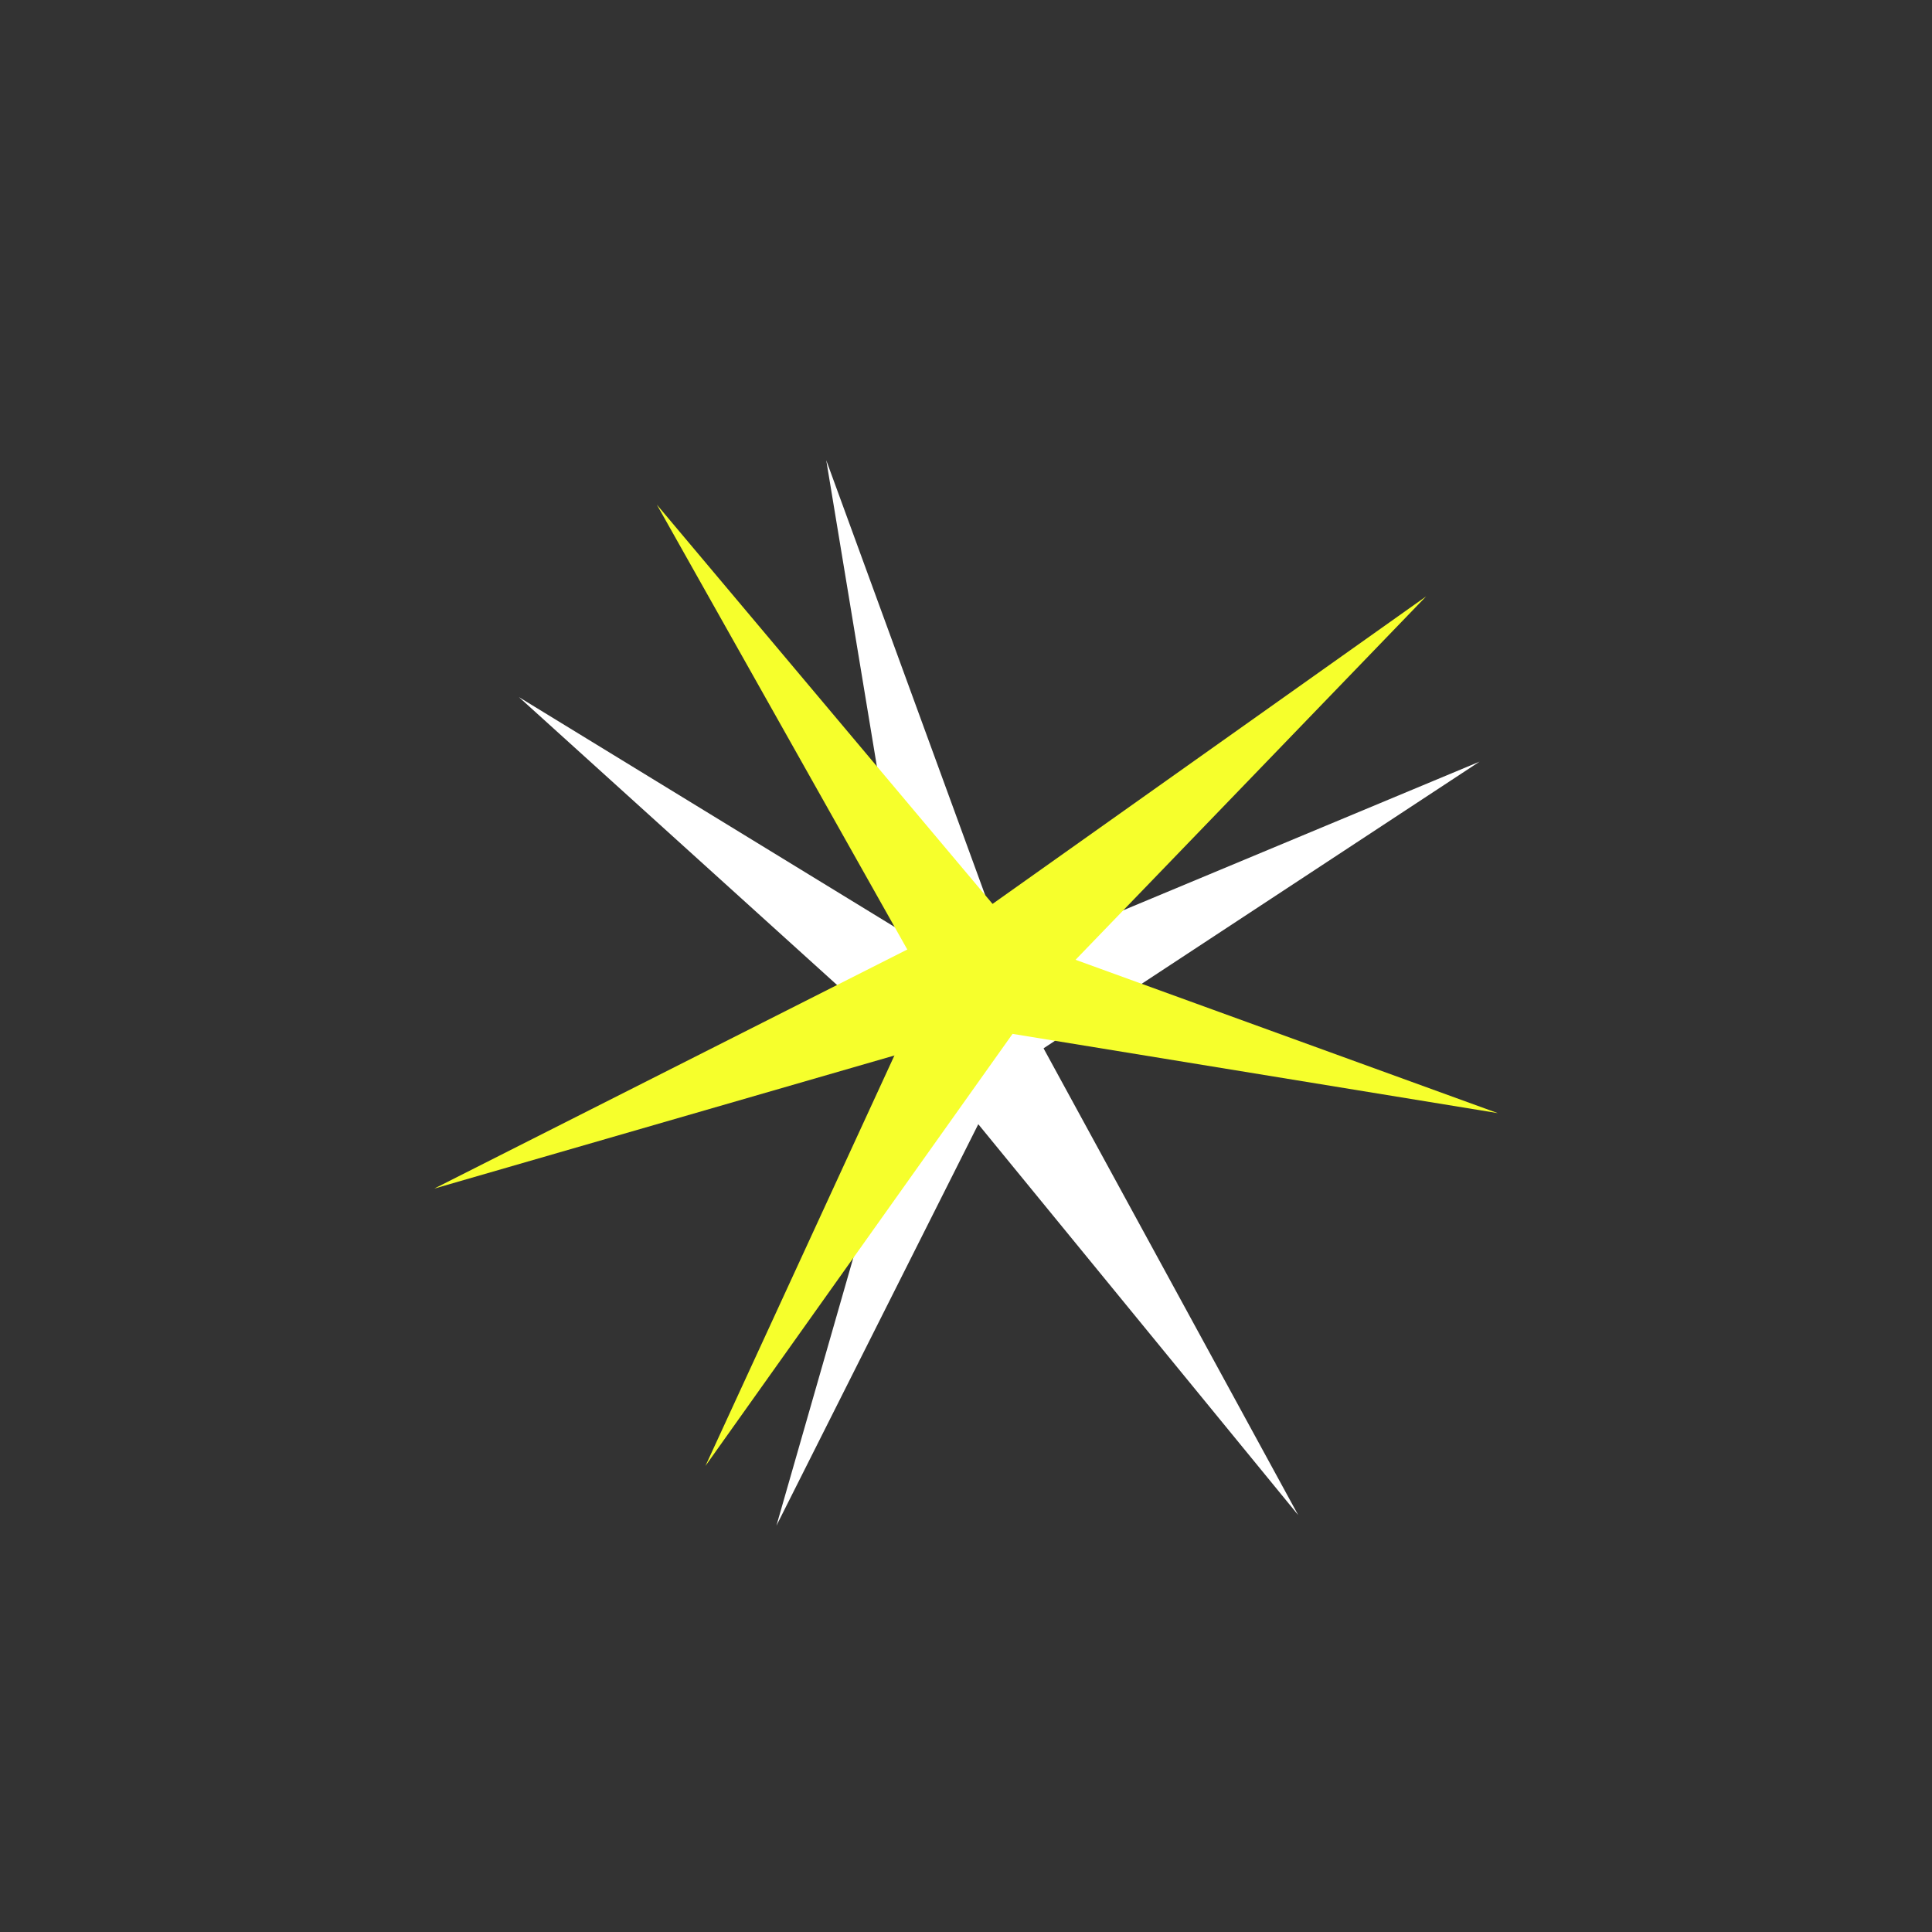 <?xml version="1.0" encoding="UTF-8" standalone="no"?>
<!-- Created with Inkscape (http://www.inkscape.org/) -->

<svg
   xmlns:dc="http://purl.org/dc/elements/1.1/"
   xmlns:cc="http://creativecommons.org/ns#"
   xmlns:rdf="http://www.w3.org/1999/02/22-rdf-syntax-ns#"
   xmlns:svg="http://www.w3.org/2000/svg"
   xmlns="http://www.w3.org/2000/svg"
   xmlns:sodipodi="http://sodipodi.sourceforge.net/DTD/sodipodi-0.dtd"
   xmlns:inkscape="http://www.inkscape.org/namespaces/inkscape"
   width="32"
   height="32"
   id="svg3963"
   version="1.1"
   inkscape:version="0.48.1 r9760"
   sodipodi:docname="signal_orange.svg">
  <rect width="100%" height="100%" fill="#333333" stroke="none"/>
  <defs
     id="defs3965" />
  <sodipodi:namedview
     id="base"
     pagecolor="#ffffff"
     bordercolor="#666666"
     borderopacity="1.0"
     inkscape:pageopacity="0.0"
     inkscape:pageshadow="2"
     inkscape:zoom="15.839192"
     inkscape:cx="5.4044733"
     inkscape:cy="14.65262"
     inkscape:document-units="px"
     inkscape:current-layer="layer1"
     showgrid="false"
     inkscape:window-width="1280"
     inkscape:window-height="753"
     inkscape:window-x="-2"
     inkscape:window-y="24"
     inkscape:window-maximized="1" />
  <g
     inkscape:label="Layer 1"
     inkscape:groupmode="layer"
     id="layer1"
     transform="translate(0,-1020.362)">
    <g
       transform="matrix(0.611,-0.165,0.165,0.611,-444.011,843.467)"
       id="g14986"
       style="fill:#ffffff">
      <path
         style="fill:#ffffff;fill-opacity:1;stroke:none"
         d="m 622.168,470.009 1.348,15.531 -2.904,0 z"
         id="path14988"
         inkscape:connector-curvature="0"
         sodipodi:nodetypes="cccc" />
      <path
         sodipodi:nodetypes="cccc"
         inkscape:connector-curvature="0"
         id="path14990"
         d="m 626.895,499.881 -3.64,-15.159 -2.755,0.92 z"
         style="fill:#ffffff;fill-opacity:1;stroke:none" />
      <path
         style="fill:#ffffff;fill-opacity:1;stroke:none"
         d="m 636.619,482.082 -15.455,2.043 0.628,2.835 z"
         id="path14992"
         inkscape:connector-curvature="0"
         sodipodi:nodetypes="cccc" />
      <path
         sodipodi:nodetypes="cccc"
         inkscape:connector-curvature="0"
         id="path14994"
         d="m 612.787,473.897 8.432,13.112 2.298,-1.776 z"
         style="fill:#ffffff;fill-opacity:1;stroke:none" />
      <path
         style="fill:#ffffff;fill-opacity:1;stroke:none"
         d="m 613.64,496.588 10.392,-11.62 -2.324,-1.742 z"
         id="path14996"
         inkscape:connector-curvature="0"
         sodipodi:nodetypes="cccc" />
    </g>
    <g
       id="g6066"
       style="fill:#f6ff2c;fill-opacity:1">
      <path
         sodipodi:nodetypes="cccc"
         inkscape:connector-curvature="0"
         id="rect14968"
         d="m 7.192,1040.049 8.803,-4.449 0.684,1.705 z"
         style="fill:#f6ff2c;fill-opacity:1;stroke:none" />
      <path
         style="fill:#f6ff2c;fill-opacity:1;stroke:none"
         d="m 23.621,1030.24 -8.045,5.706 1.189,1.401 z"
         id="path14971"
         inkscape:connector-curvature="0"
         sodipodi:nodetypes="cccc" />
      <path
         sodipodi:nodetypes="cccc"
         inkscape:connector-curvature="0"
         id="path14973"
         d="m 10.879,1028.72 4.839,8.595 1.517,-1.036 z"
         style="fill:#f6ff2c;fill-opacity:1;stroke:none" />
      <path
         style="fill:#f6ff2c;fill-opacity:1;stroke:none"
         d="m 11.684,1044.643 5.714,-8.039 -1.584,-0.931 z"
         id="path14975"
         inkscape:connector-curvature="0"
         sodipodi:nodetypes="cccc" />
      <path
         sodipodi:nodetypes="cccc"
         inkscape:connector-curvature="0"
         id="path14977"
         d="m 24.808,1038.799 -9.271,-3.367 -0.475,1.775 z"
         style="fill:#f6ff2c;fill-opacity:1;stroke:none" />
    </g>
  </g>
</svg>
